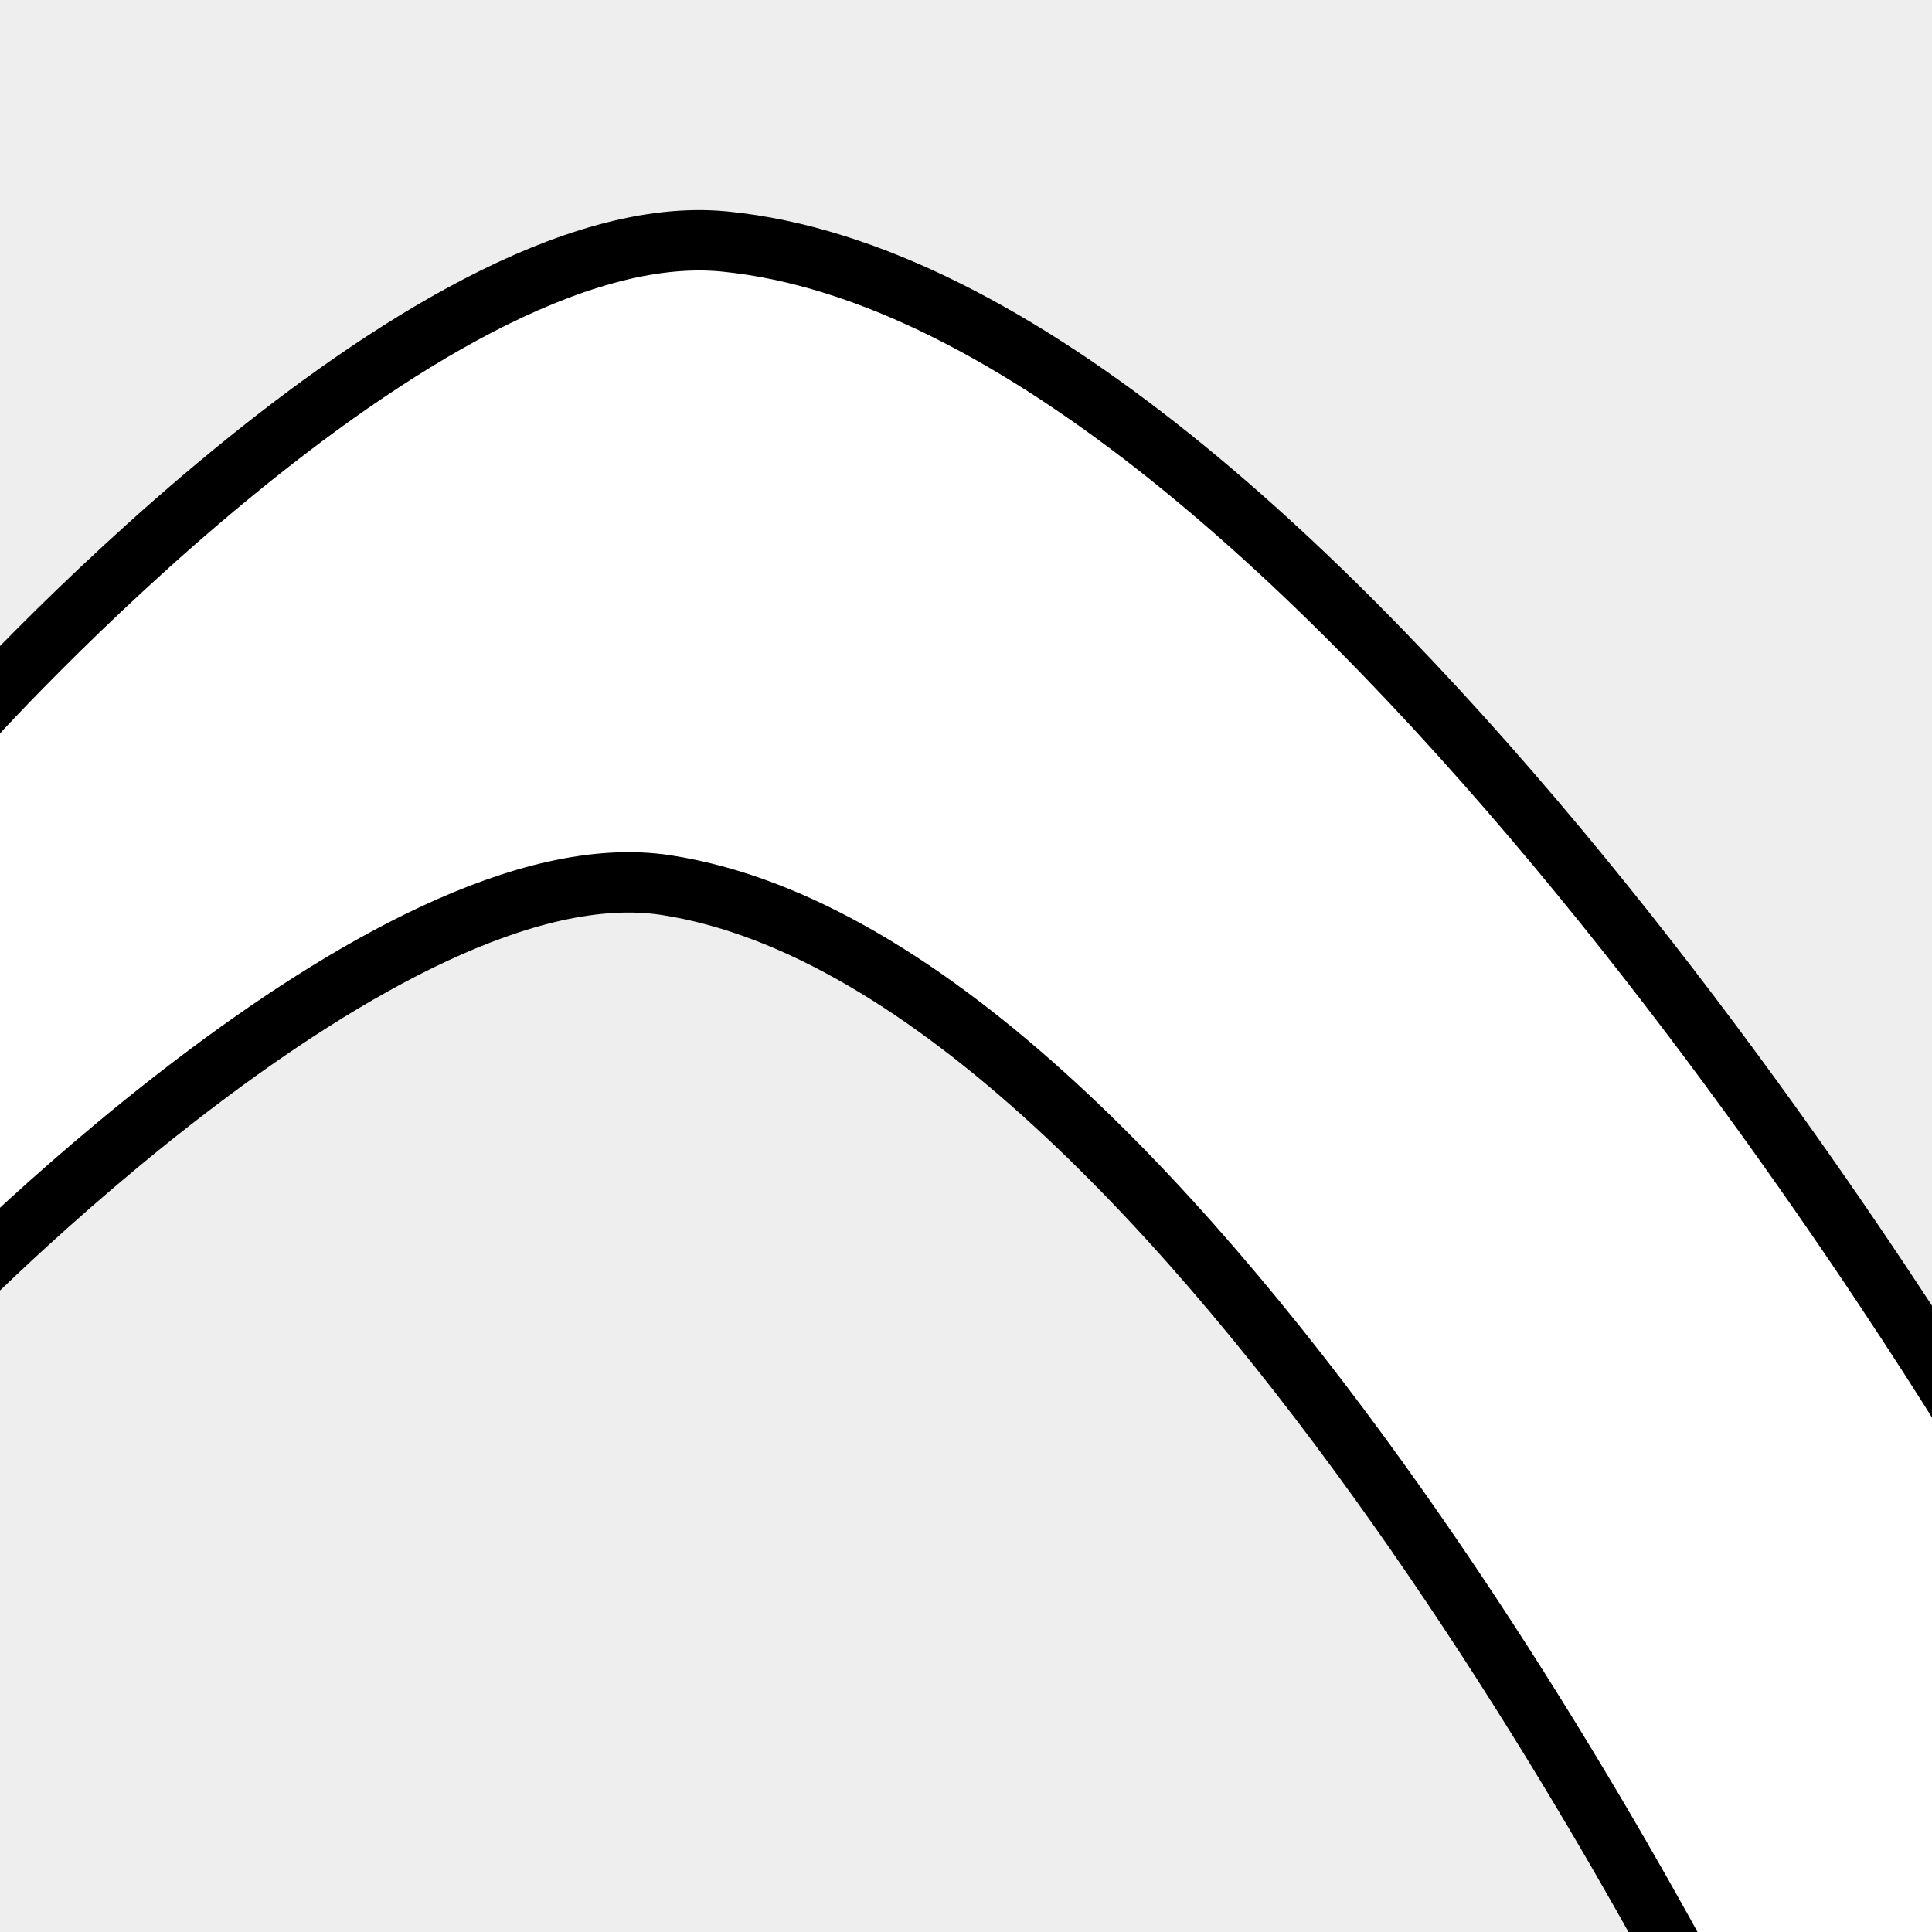 <?xml version="1.0" encoding="UTF-8" standalone="no"?>
<!-- Created with Inkscape (http://www.inkscape.org/) -->

<svg
   xmlns:dc="http://purl.org/dc/elements/1.1/"
   xmlns:cc="http://creativecommons.org/ns#"
   xmlns:rdf="http://www.w3.org/1999/02/22-rdf-syntax-ns#"
   xmlns:svg="http://www.w3.org/2000/svg"
   xmlns="http://www.w3.org/2000/svg"
   xmlns:sodipodi="http://sodipodi.sourceforge.net/DTD/sodipodi-0.dtd"
   xmlns:inkscape="http://www.inkscape.org/namespaces/inkscape"
   width="32"
   height="32"
   id="svg2"
   inkscape:label="Pozadí"
   version="1.1"
   inkscape:version="0.48.3.1 r9886"
   sodipodi:docname="highway_unclassified.svg">
  <rect width="100%" height="100%" fill="#808080" stroke="none"/>
  <defs
     id="defs3" />
  <sodipodi:namedview
     id="base"
     pagecolor="#ffffff"
     bordercolor="#666666"
     borderopacity="1.0"
     inkscape:pageopacity="0.0"
     inkscape:pageshadow="2"
     inkscape:zoom="11.2"
     inkscape:cx="20.186112"
     inkscape:cy="12.720361"
     inkscape:document-units="px"
     inkscape:current-layer="layer1"
     showgrid="true"
     inkscape:window-width="1600"
     inkscape:window-height="1147"
     inkscape:window-x="0"
     inkscape:window-y="0"
     inkscape:window-maximized="1"
     inkscape:snap-grids="false">
    <inkscape:grid
       type="xygrid"
       id="grid2984"
       empspacing="4"
       visible="true"
       enabled="true"
       snapvisiblegridlinesonly="true"
       spacingx="4px"
       spacingy="4px" />
  </sodipodi:namedview>
  <g
     inkscape:label="Vrstva 1"
     inkscape:groupmode="layer"
     id="layer1"
     transform="translate(0,-1020.362)">
    <path
       style="fill:#eeeeee;fill-opacity:1;stroke:none"
       d="M 0,0 0,32 32,32 32,0 z"
       id="path3762"
       inkscape:connector-curvature="0"
       transform="translate(0,1020.362)"
       sodipodi:nodetypes="ccccc" />
    <path
       style="fill:#ffffff;fill-opacity:1;stroke:#000000;stroke-opacity:1"
       d="m -0.625,12.089 c 0,0 7.651,-8.579 12.625,-8.089 9.699,0.954 21.071,20.268 21.071,20.268 l -0.222,8.882 -4.118,1.082 c 0,0 -9.005,-18.226 -17.696,-19.571 -4.619,-0.715 -12.107,7.071 -12.107,7.071 z"
       id="path6007"
       inkscape:connector-curvature="0"
       transform="translate(0,1020.362)"
       sodipodi:nodetypes="cacccacc" />
  </g>
</svg>
